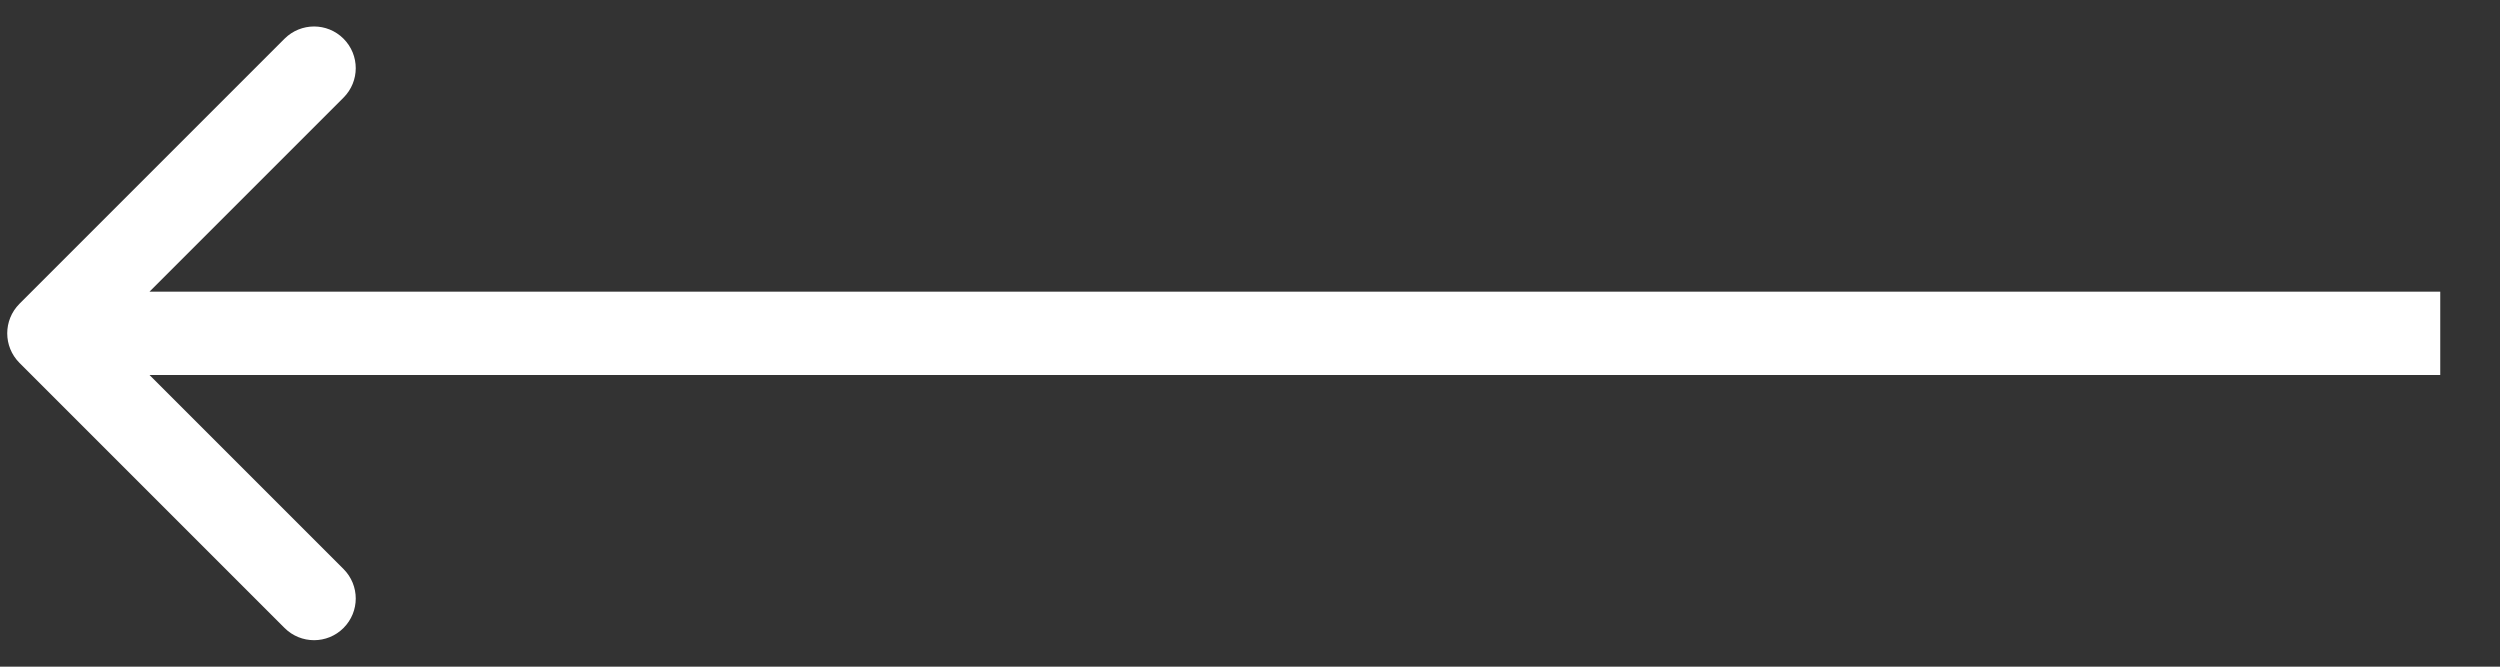<svg width="30" height="8" viewBox="0 0 30 8" fill="none" xmlns="http://www.w3.org/2000/svg">
<rect x="0" y="0" width="30" height="8" fill="#333333" stroke="none"/>
<path d="M0.233 4.354C0.038 4.158 0.038 3.842 0.233 3.646L3.415 0.464C3.611 0.269 3.927 0.269 4.122 0.464C4.318 0.66 4.318 0.976 4.122 1.172L1.294 4L4.122 6.828C4.318 7.024 4.318 7.34 4.122 7.536C3.927 7.731 3.611 7.731 3.415 7.536L0.233 4.354ZM29.283 4.5L0.587 4.5V3.5L29.283 3.5V4.5Z" fill="white"/>
</svg>

